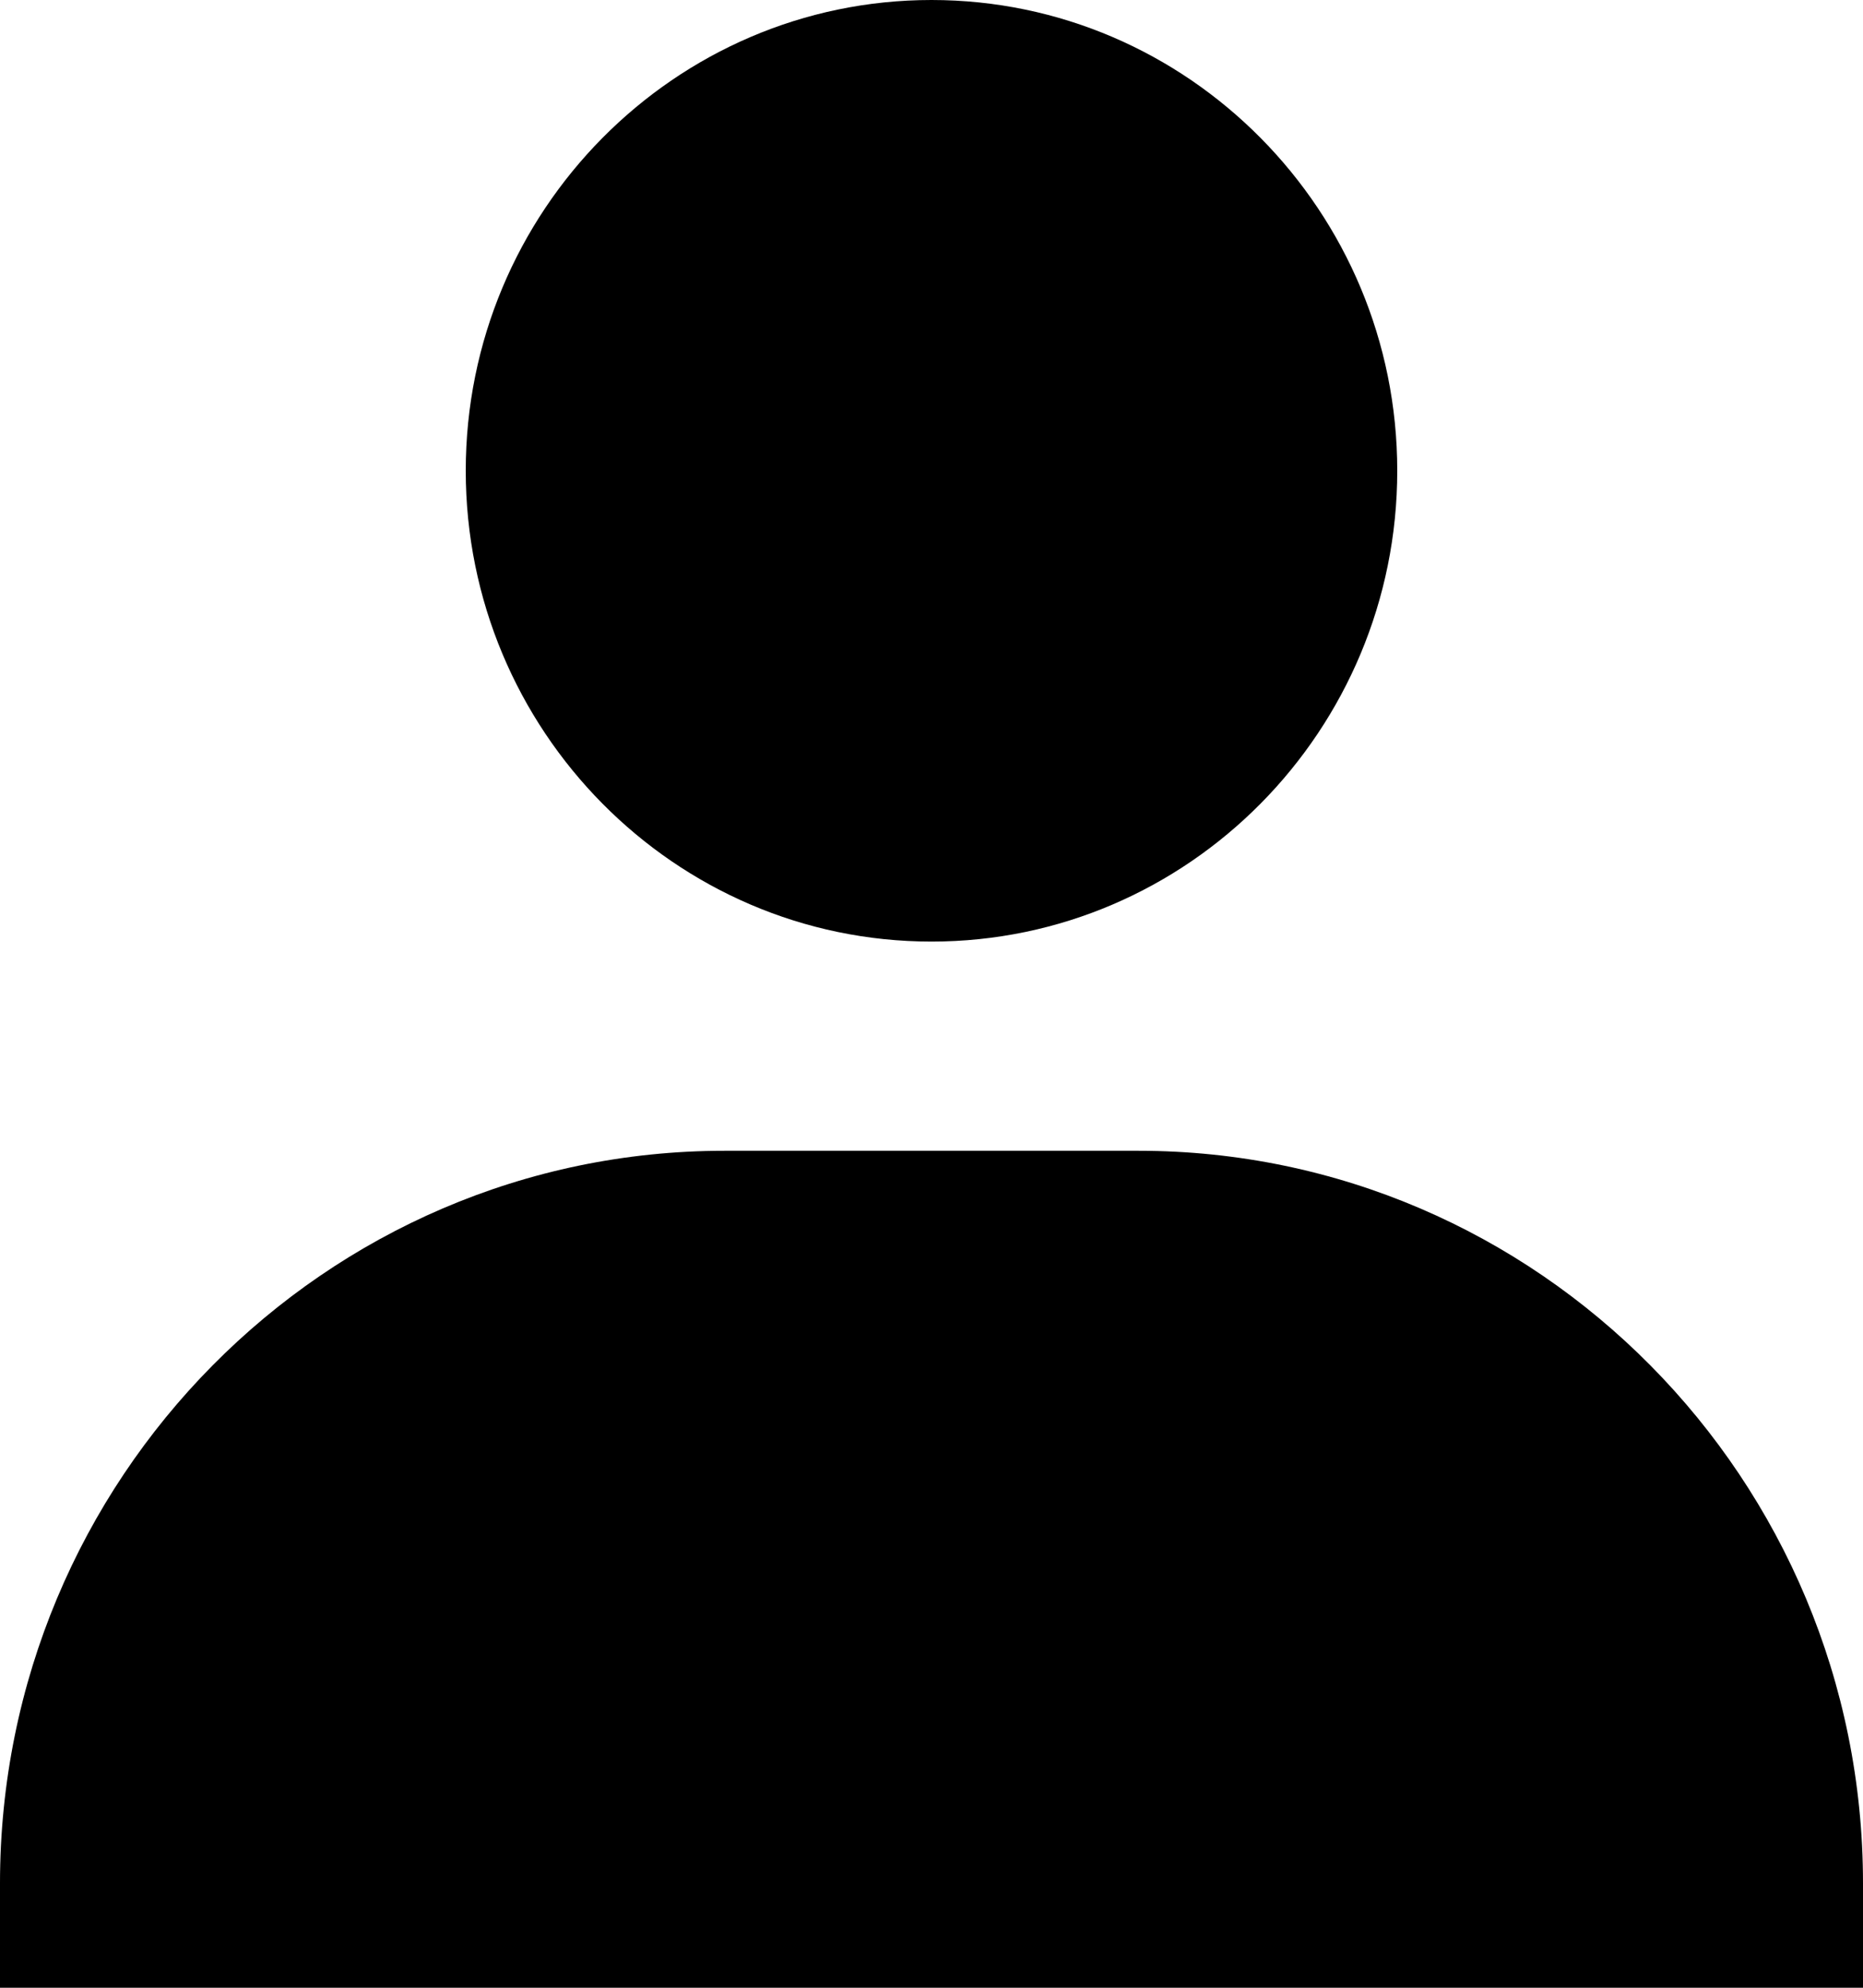 <svg width="15" height="16" viewBox="0 0 15 16" fill="none" xmlns="http://www.w3.org/2000/svg">
<path d="M3.75 3.789C3.75 5.879 5.433 7.579 7.5 7.579C9.568 7.579 11.25 5.879 11.25 3.789C11.25 1.7 9.568 0 7.5 0C5.433 0 3.75 1.7 3.75 3.789ZM14.167 16H15V15.158C15 11.908 12.383 9.263 9.167 9.263H5.833C2.617 9.263 0 11.908 0 15.158V16H14.167Z" fill="black"/>
</svg>
